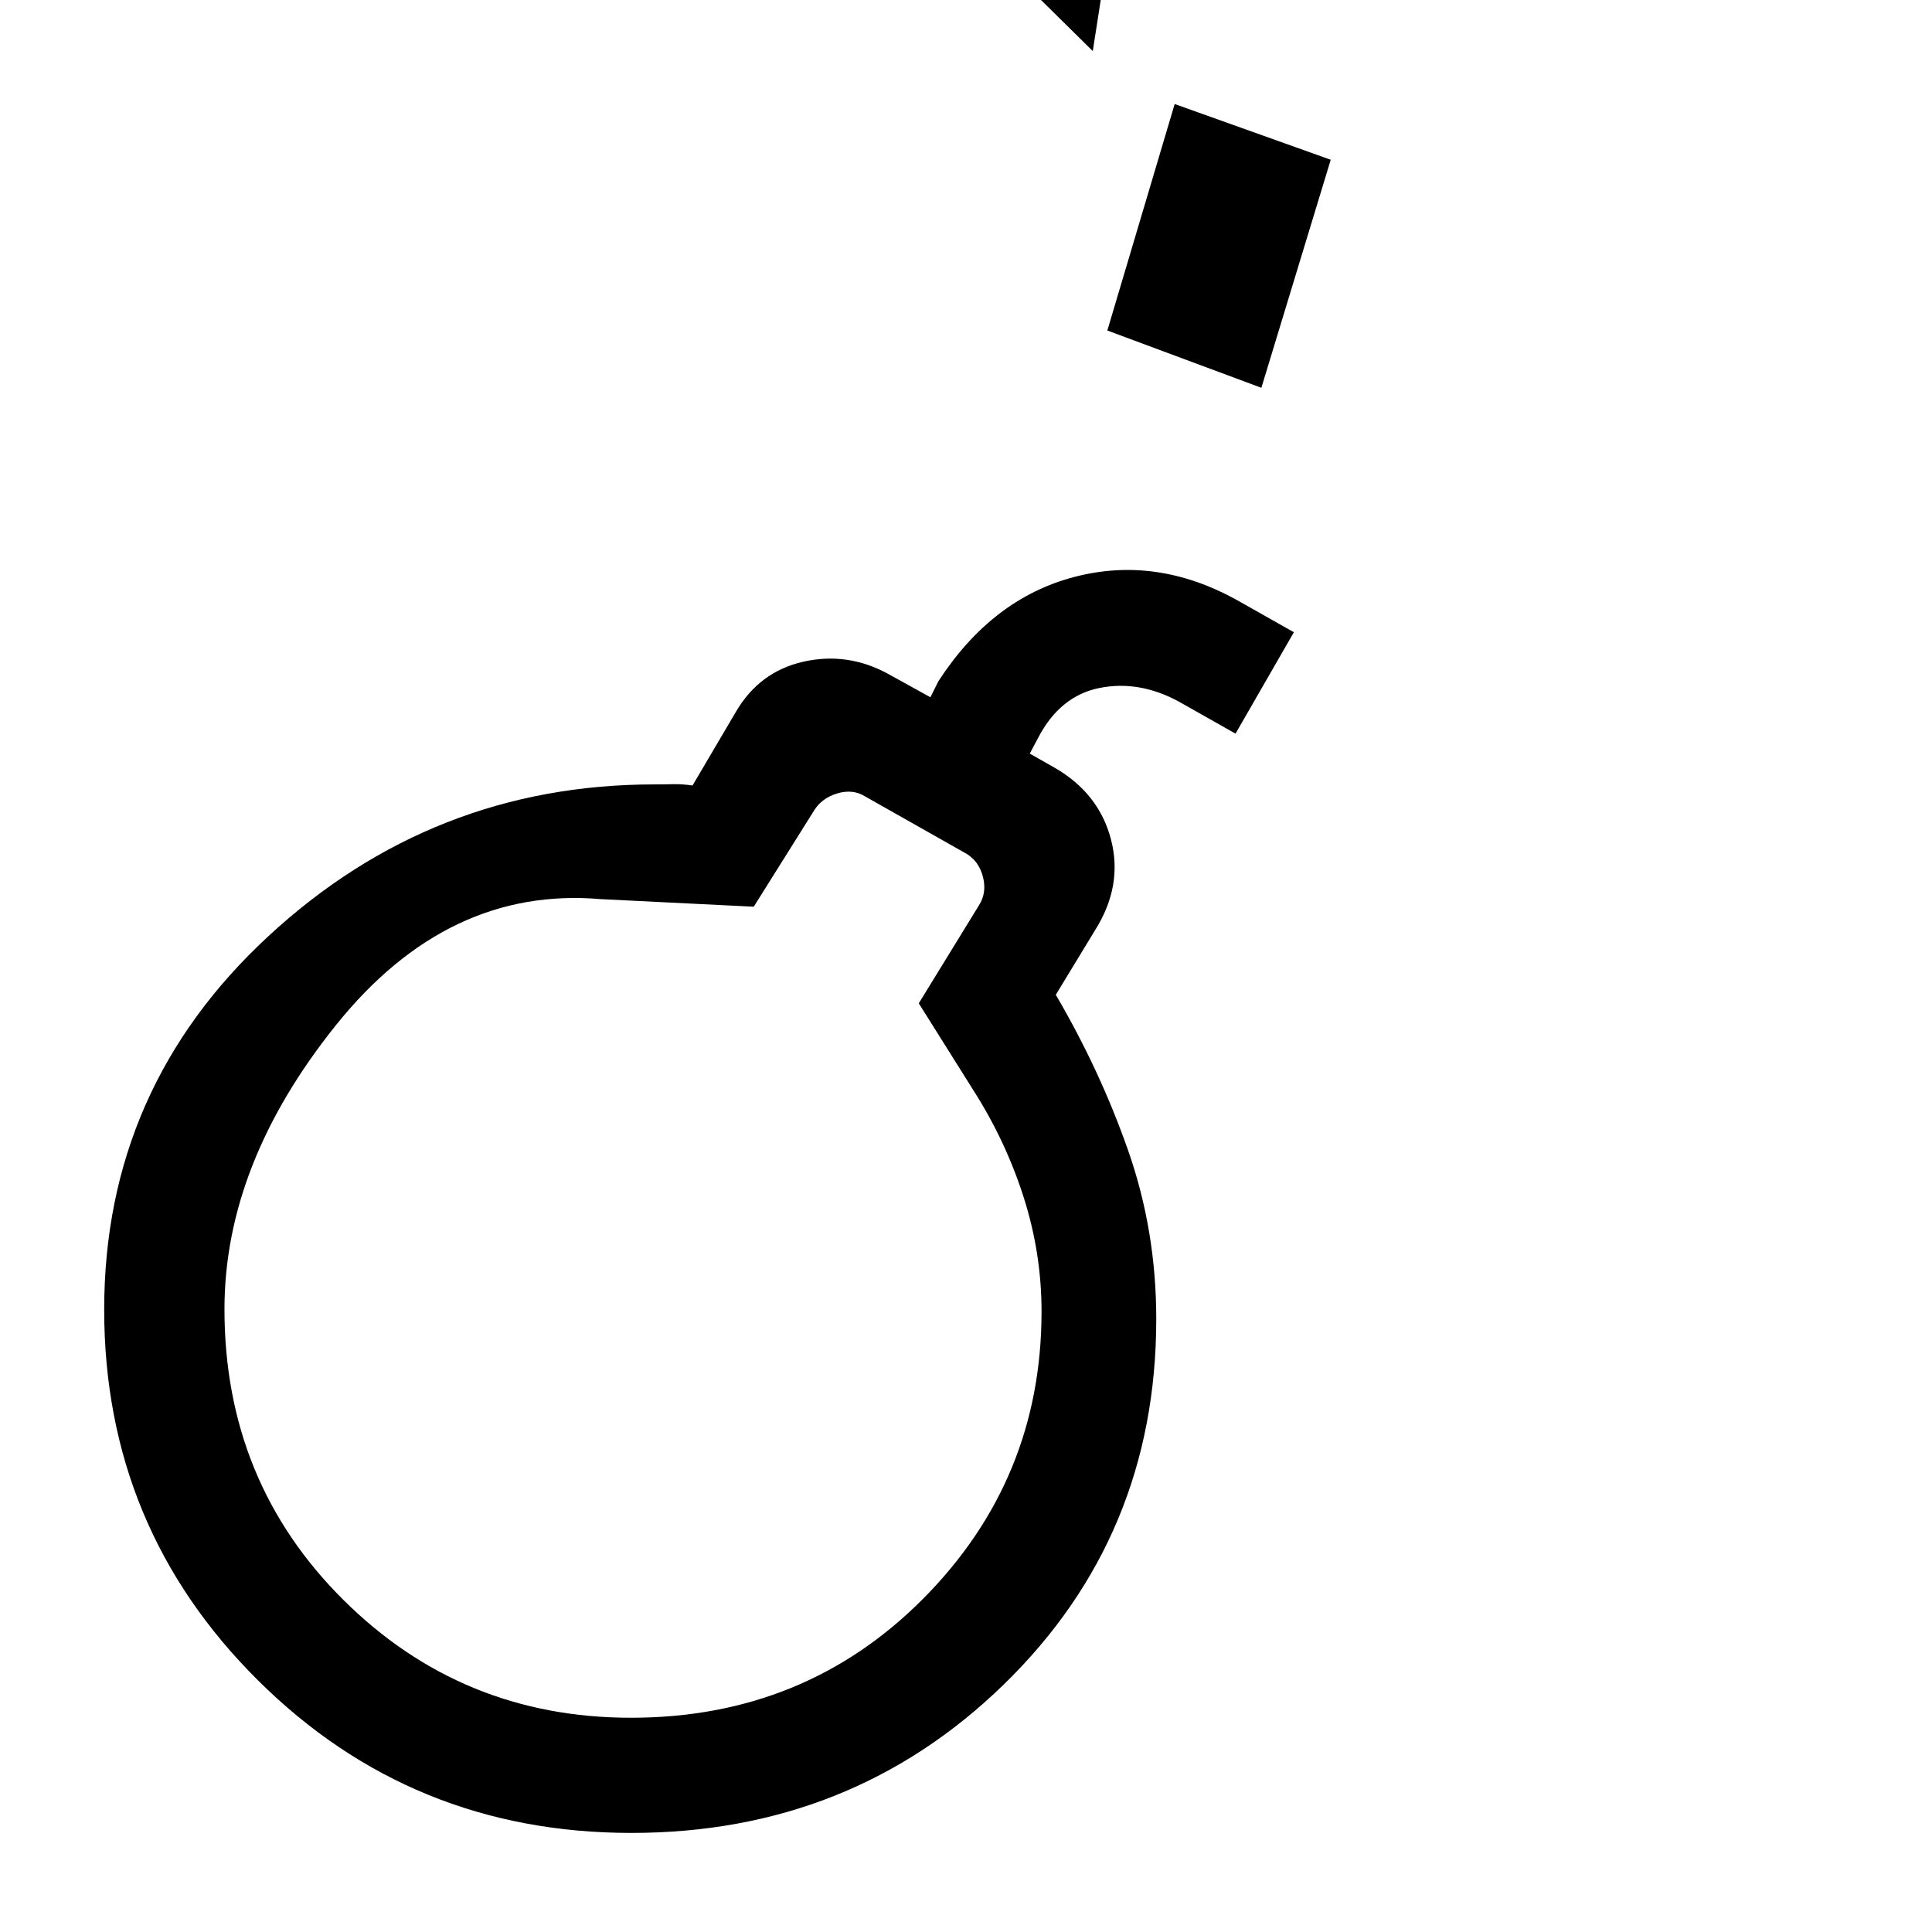 <svg xmlns="http://www.w3.org/2000/svg" height="20" viewBox="0 -960 960 960" width="20"><path d="M313.719-49.23q-109.258 0-185.604-75.89-76.346-75.889-76.346-184.134 0-110.054 81.538-185.515 81.539-75.462 191.924-75.462 4.846 0 9.192-.115 4.346-.116 9.692.653l21.423-36.384q11.693-20.154 33.577-25.116 21.885-4.961 42.039 5.962l21.154 11.692 4-8q26.692-41.077 67.461-51.769 40.77-10.692 80.846 11.462l28.308 16-29 50.384-28.308-16q-19.692-10.615-39.269-6.692-19.577 3.923-30.423 24.615l-4.231 8 12.462 7.077q21.923 12.693 27.885 35.577Q558-520 544.308-498.077l-19.692 32.385q22 37.538 35.961 77.385 13.962 39.847 13.962 83.692 0 107.891-75.781 181.638-75.781 73.746-185.039 73.746Zm-.181-57.231q86.392 0 145.196-59.18 58.804-59.179 58.804-142.673 0-29.147-9-57.147t-25-53l-27-43 30-48.847q3.847-6.154 1.924-13.846-1.924-7.692-8.077-11.538l-50.462-28.539q-6.154-3.846-13.846-1.538-7.692 2.307-11.539 8.461l-30 47.847-76.077-3.77q-76-6.538-131.461 62.539-55.462 69.077-55.462 141.231 0 85.612 58.955 144.306 58.955 58.694 143.045 58.694ZM543-934.615l-75-74.005 16-104 75 75-16 103.005Zm468.62 597.384v-18h146v18h-146ZM550.231-795.769l33.461-112.539 77.539 27.692-34.461 113.308-76.539-28.461ZM314.538-308.461Z"/></svg>